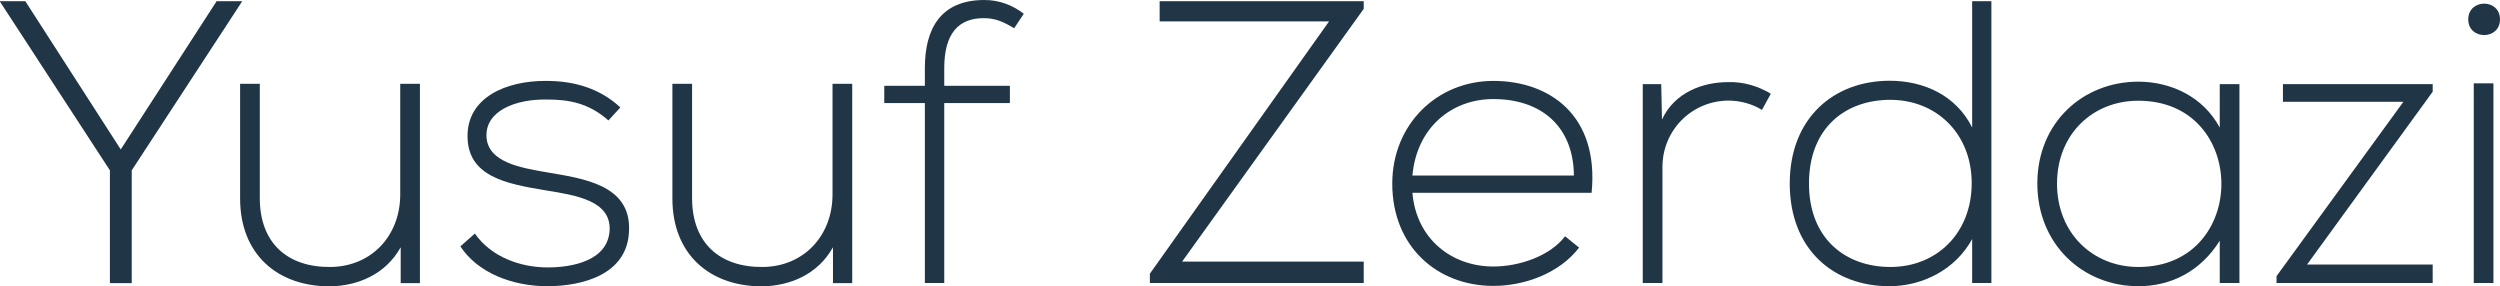 <?xml version="1.0" encoding="utf-8"?>
<!-- Generator: Adobe Illustrator 19.0.0, SVG Export Plug-In . SVG Version: 6.00 Build 0)  -->
<svg version="1.1" xmlns="http://www.w3.org/2000/svg" xmlns:xlink="http://www.w3.org/1999/xlink" x="0px" y="0px"
	 viewBox="0 0 1637.8 187.5" style="enable-background:new 0 0 1637.8 187.5;" xml:space="preserve">
<style type="text/css">
	.st0{fill:#203647;}
</style>
<g id="Layer_1">
	<g>
		<path class="st0" d="M72,111.6L0,1.1V0.8h16.6l62.5,97.1l62.8-97.1h16.6v0.3L86.3,111.6v73.9H72V111.6z"/>
		<path class="st0" d="M262.5,185.4V162c-10,17.9-28.2,25.3-46.4,25.6c-34.8,0-58.8-21.4-58.8-57.5V54.9h12.9v74.9
			c0,29.5,18.2,45.4,46.4,45.1c26.9-0.3,45.6-20.6,45.6-47.5V54.9h12.9v130.6H262.5z"/>
		<path class="st0" d="M398.6,78.9c-13.2-11.6-26.1-13.7-40.6-13.7c-20.3-0.3-39.8,7.4-39.3,24c0.5,17.4,23.2,20.8,39.6,23.7
			c23.2,4,55.1,7.9,53.8,38.2c-0.8,28.8-30.6,36.4-53.5,36.4c-22.9,0-45.6-8.7-57-26.1l9.5-8.4c10.8,15.6,30.3,22.2,47.7,22.2
			c15.8,0,39.8-4.2,40.6-24.8c0.5-18.7-21.1-22.4-42.5-25.8c-25.3-4.2-50.4-9-50.6-35.1C306,63.8,331.6,52.8,357.9,53
			c19,0,35.6,5.3,48.5,17.4L398.6,78.9z"/>
		<path class="st0" d="M545.7,185.4V162c-10,17.9-28.2,25.3-46.4,25.6c-34.8,0-58.8-21.4-58.8-57.5V54.9h12.9v74.9
			c0,29.5,18.2,45.4,46.4,45.1c26.9-0.3,45.6-20.6,45.6-47.5V54.9h12.9v130.6H545.7z"/>
		<path class="st0" d="M605.9,185.4V67.5h-26.6V56.2h26.6V44.6c0-25.8,10.3-44.6,39-44.6c9.8,0,18.5,3.4,25.8,9l-6.3,9.5
			c-7.1-4.2-12.1-6.6-20-6.6c-16.4,0-25.8,10-25.8,32.7v11.6h43v11.3h-43v117.9H605.9z"/>
		<path class="st0" d="M759.7,0.8h133.7v5l-119,165.6h119v14H753.3v-6.1L870.7,14h-111V0.8z"/>
		<path class="st0" d="M912.1,120.3c0-39,29.5-67.3,66.2-67.3c36.7,0,69.4,22.4,64.4,73.3H925.3c2.6,30.6,26.1,48.3,53,48.3
			c17.1,0,37.2-6.9,47-19.8l9.2,7.4c-12.7,16.6-35.3,25.1-56.2,25.1C941.7,187.3,912.1,161.7,912.1,120.3z M1031.1,115
			c-0.3-32.2-21.4-50.1-52.8-50.1c-26.9,0-50.1,18.2-53,50.1H1031.1z"/>
		<path class="st0" d="M1088.3,55.1l0.5,23.2c8.2-17.7,26.6-24.5,43.3-24.5c9.8-0.3,19.3,2.4,28,7.6l-5.8,10.6
			c-6.9-4.2-14.5-6.1-22.2-6.1c-24.3,0.3-43,19.8-43,43.5v76h-12.9V55.1H1088.3z"/>
		<path class="st0" d="M1304.6,0.8v184.6H1292v-28.8c-10.8,19.8-32.2,30.9-54.3,30.9c-36.4,0-65.2-24-65.2-67.3
			c0-43,29-67.3,65.4-67.3c22.4,0,43.5,9.5,54.1,30.6V0.8H1304.6z M1185.1,120.3c0,36.1,24,54.6,53.3,54.6
			c30.6,0,53.3-22.4,53.3-54.9s-23.2-54.6-53.3-54.6C1209.1,65.4,1185.1,83.6,1185.1,120.3z"/>
		<path class="st0" d="M1467.1,55.1c0,43.5,0,86.8,0,130.3h-12.9v-27.7c-12.7,20.3-32.2,29.8-53.3,29.8c-36.4,0-66.2-27.4-66.2-67.3
			c0-39.8,29.8-66.7,66.2-66.7c21.1,0,42.5,9.8,53.3,30.1V55.1H1467.1z M1347.6,120.3c0,32.7,23.7,54.6,53.3,54.6
			c72.5,0,72.5-108.9,0-108.9C1371.3,65.9,1347.6,87.6,1347.6,120.3z"/>
		<path class="st0" d="M1495.6,55.1h98.1v5l-82.3,113.2h82.3v12.1h-102.3v-4.5l83.1-114.2h-78.9V55.1z"/>
		<path class="st0" d="M1637.8,12.7c0,13.7-20.8,13.7-20.8,0S1637.8-1.1,1637.8,12.7z M1620.6,54.6v130.8h12.9V54.6H1620.6z"/>
	</g>
</g>
<g id="Layer_2">
</g>
</svg>
